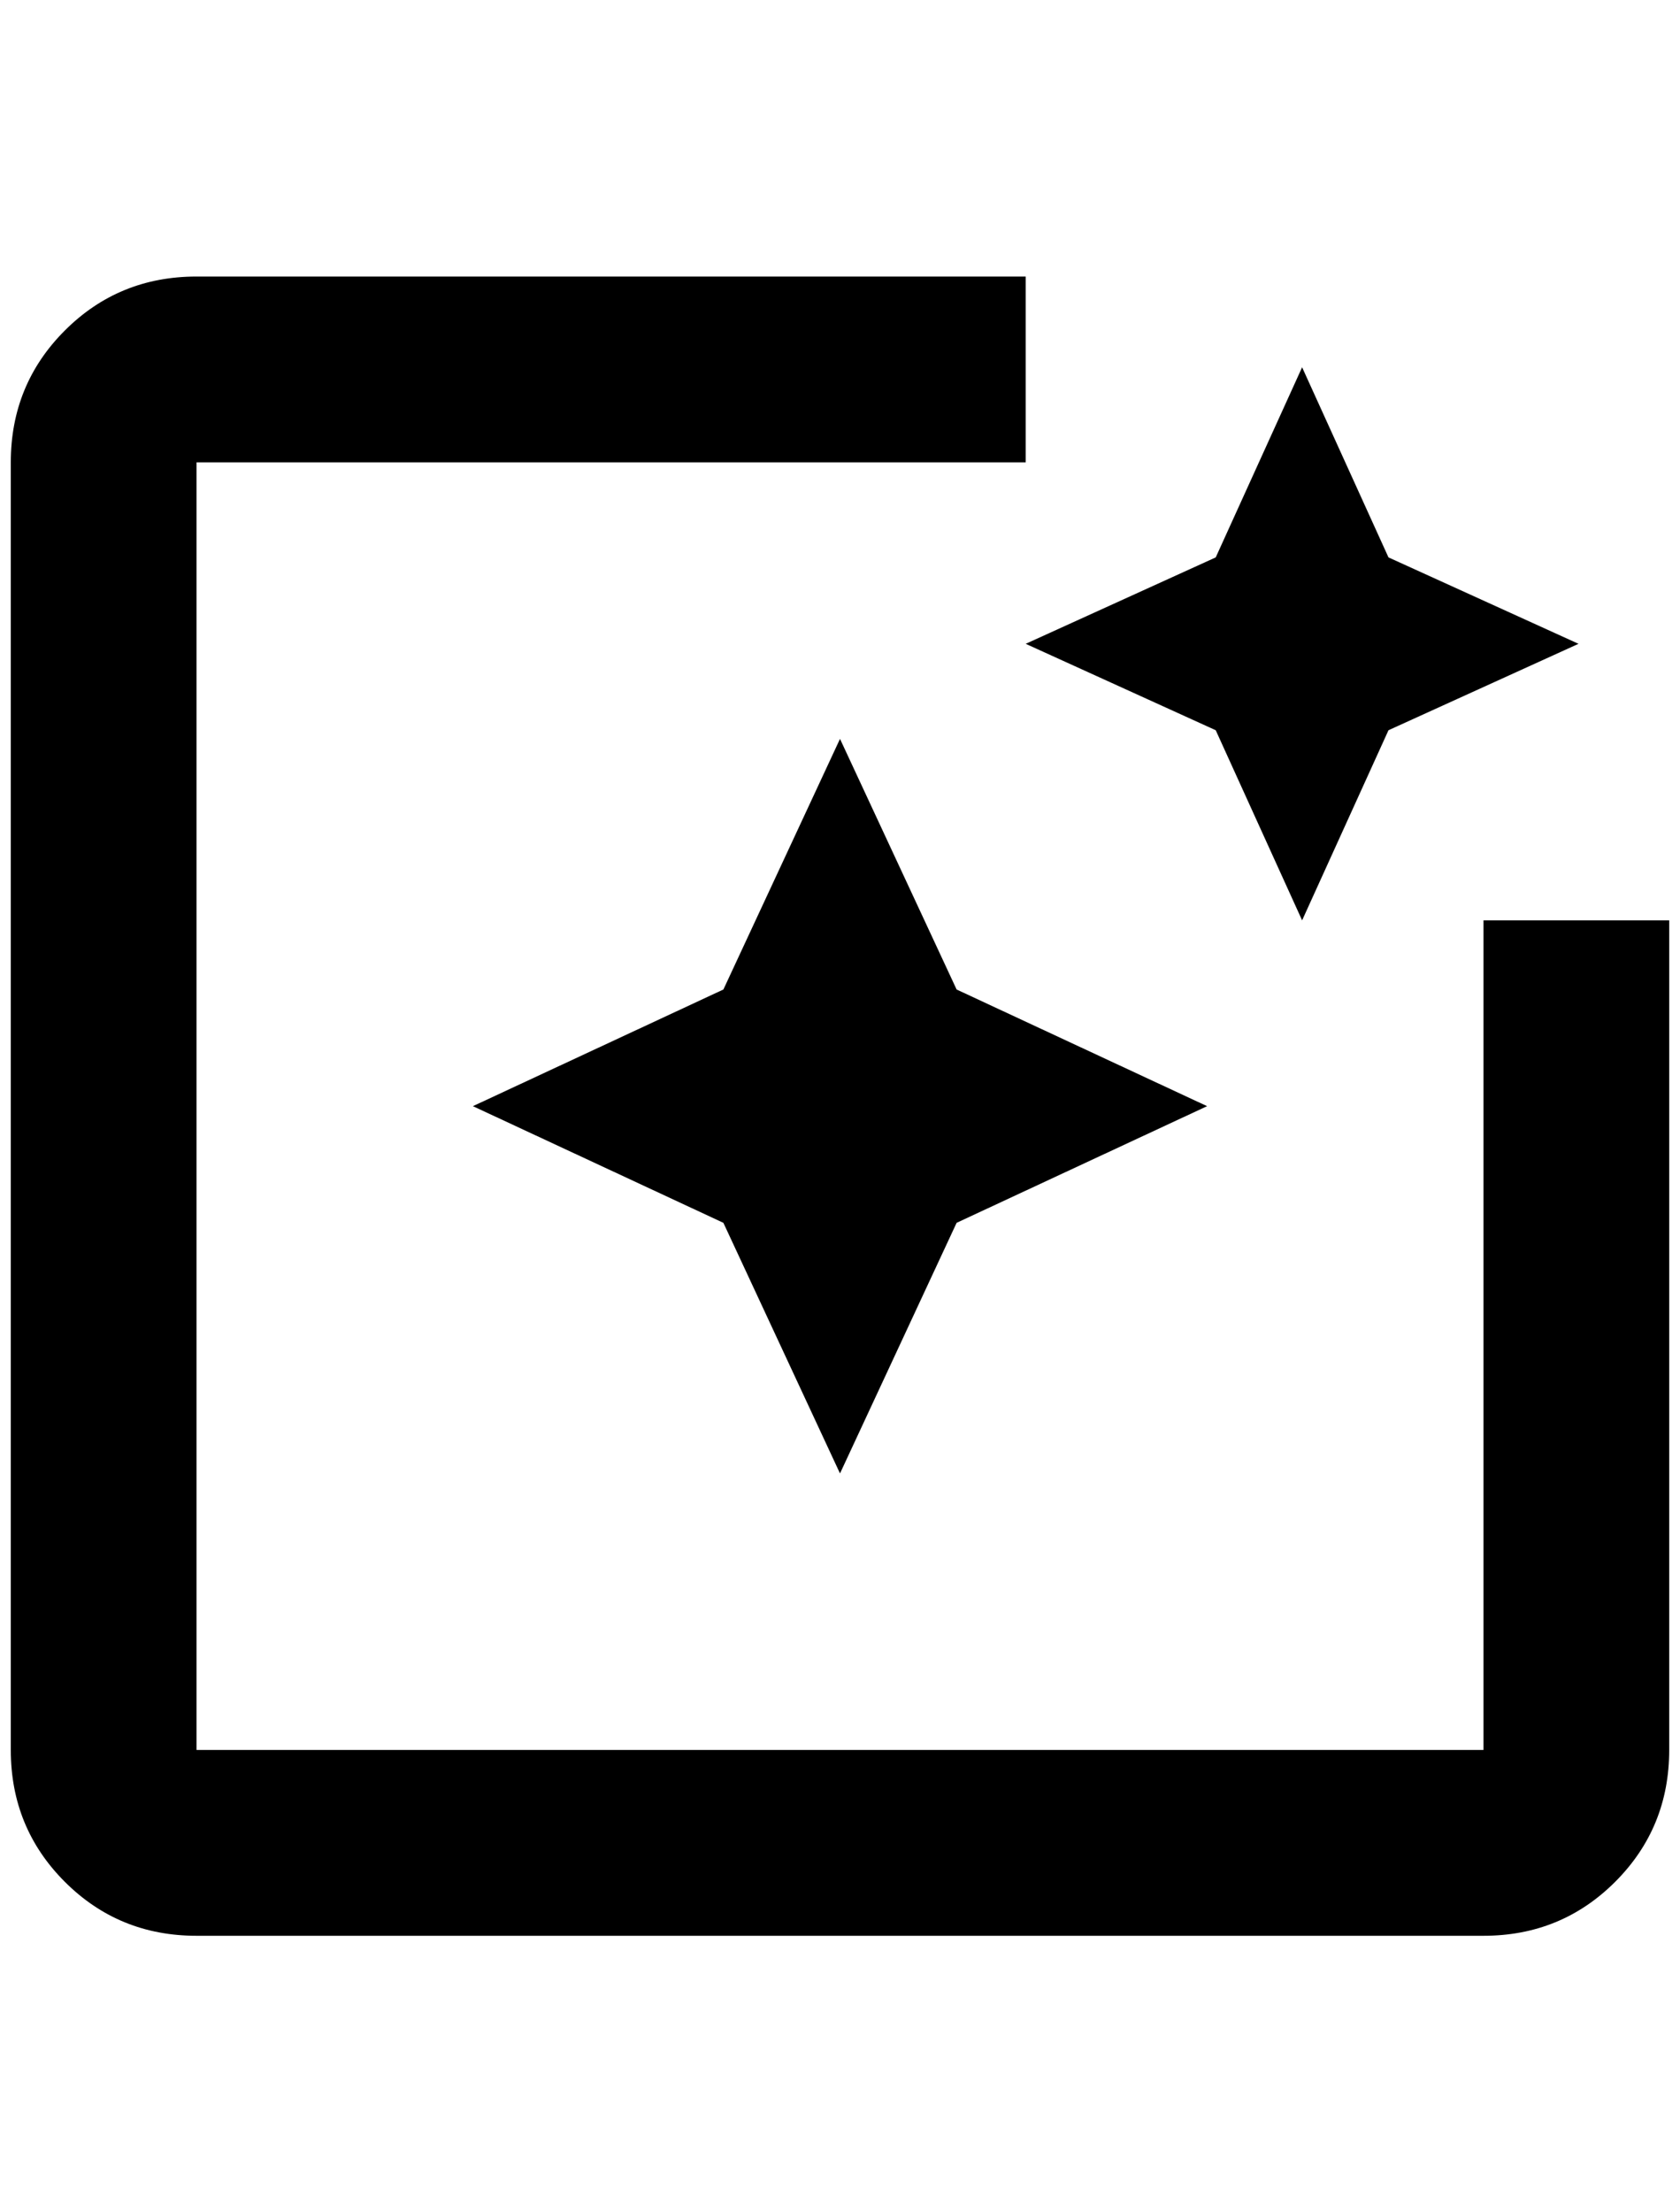 <?xml version="1.0" standalone="no"?>
<!DOCTYPE svg PUBLIC "-//W3C//DTD SVG 1.1//EN" "http://www.w3.org/Graphics/SVG/1.1/DTD/svg11.dtd" >
<svg xmlns="http://www.w3.org/2000/svg" xmlns:xlink="http://www.w3.org/1999/xlink" version="1.1" viewBox="-10 0 1556 2048">
   <path fill="currentColor"
d="M1364 852v768h-1192v-1192h768v-172h-768q-72 0 -122 50t-50 122v1192q0 72 50 122t122 50h1192q72 0 122 -50t50 -122v-768h-172zM1196 852l80 -176l176 -80l-176 -80l-80 -176l-80 176l-176 80l176 80zM876 916l-108 -232l-108 232l-232 108l232 108l108 232l108 -232
l232 -108z" />
</svg>

